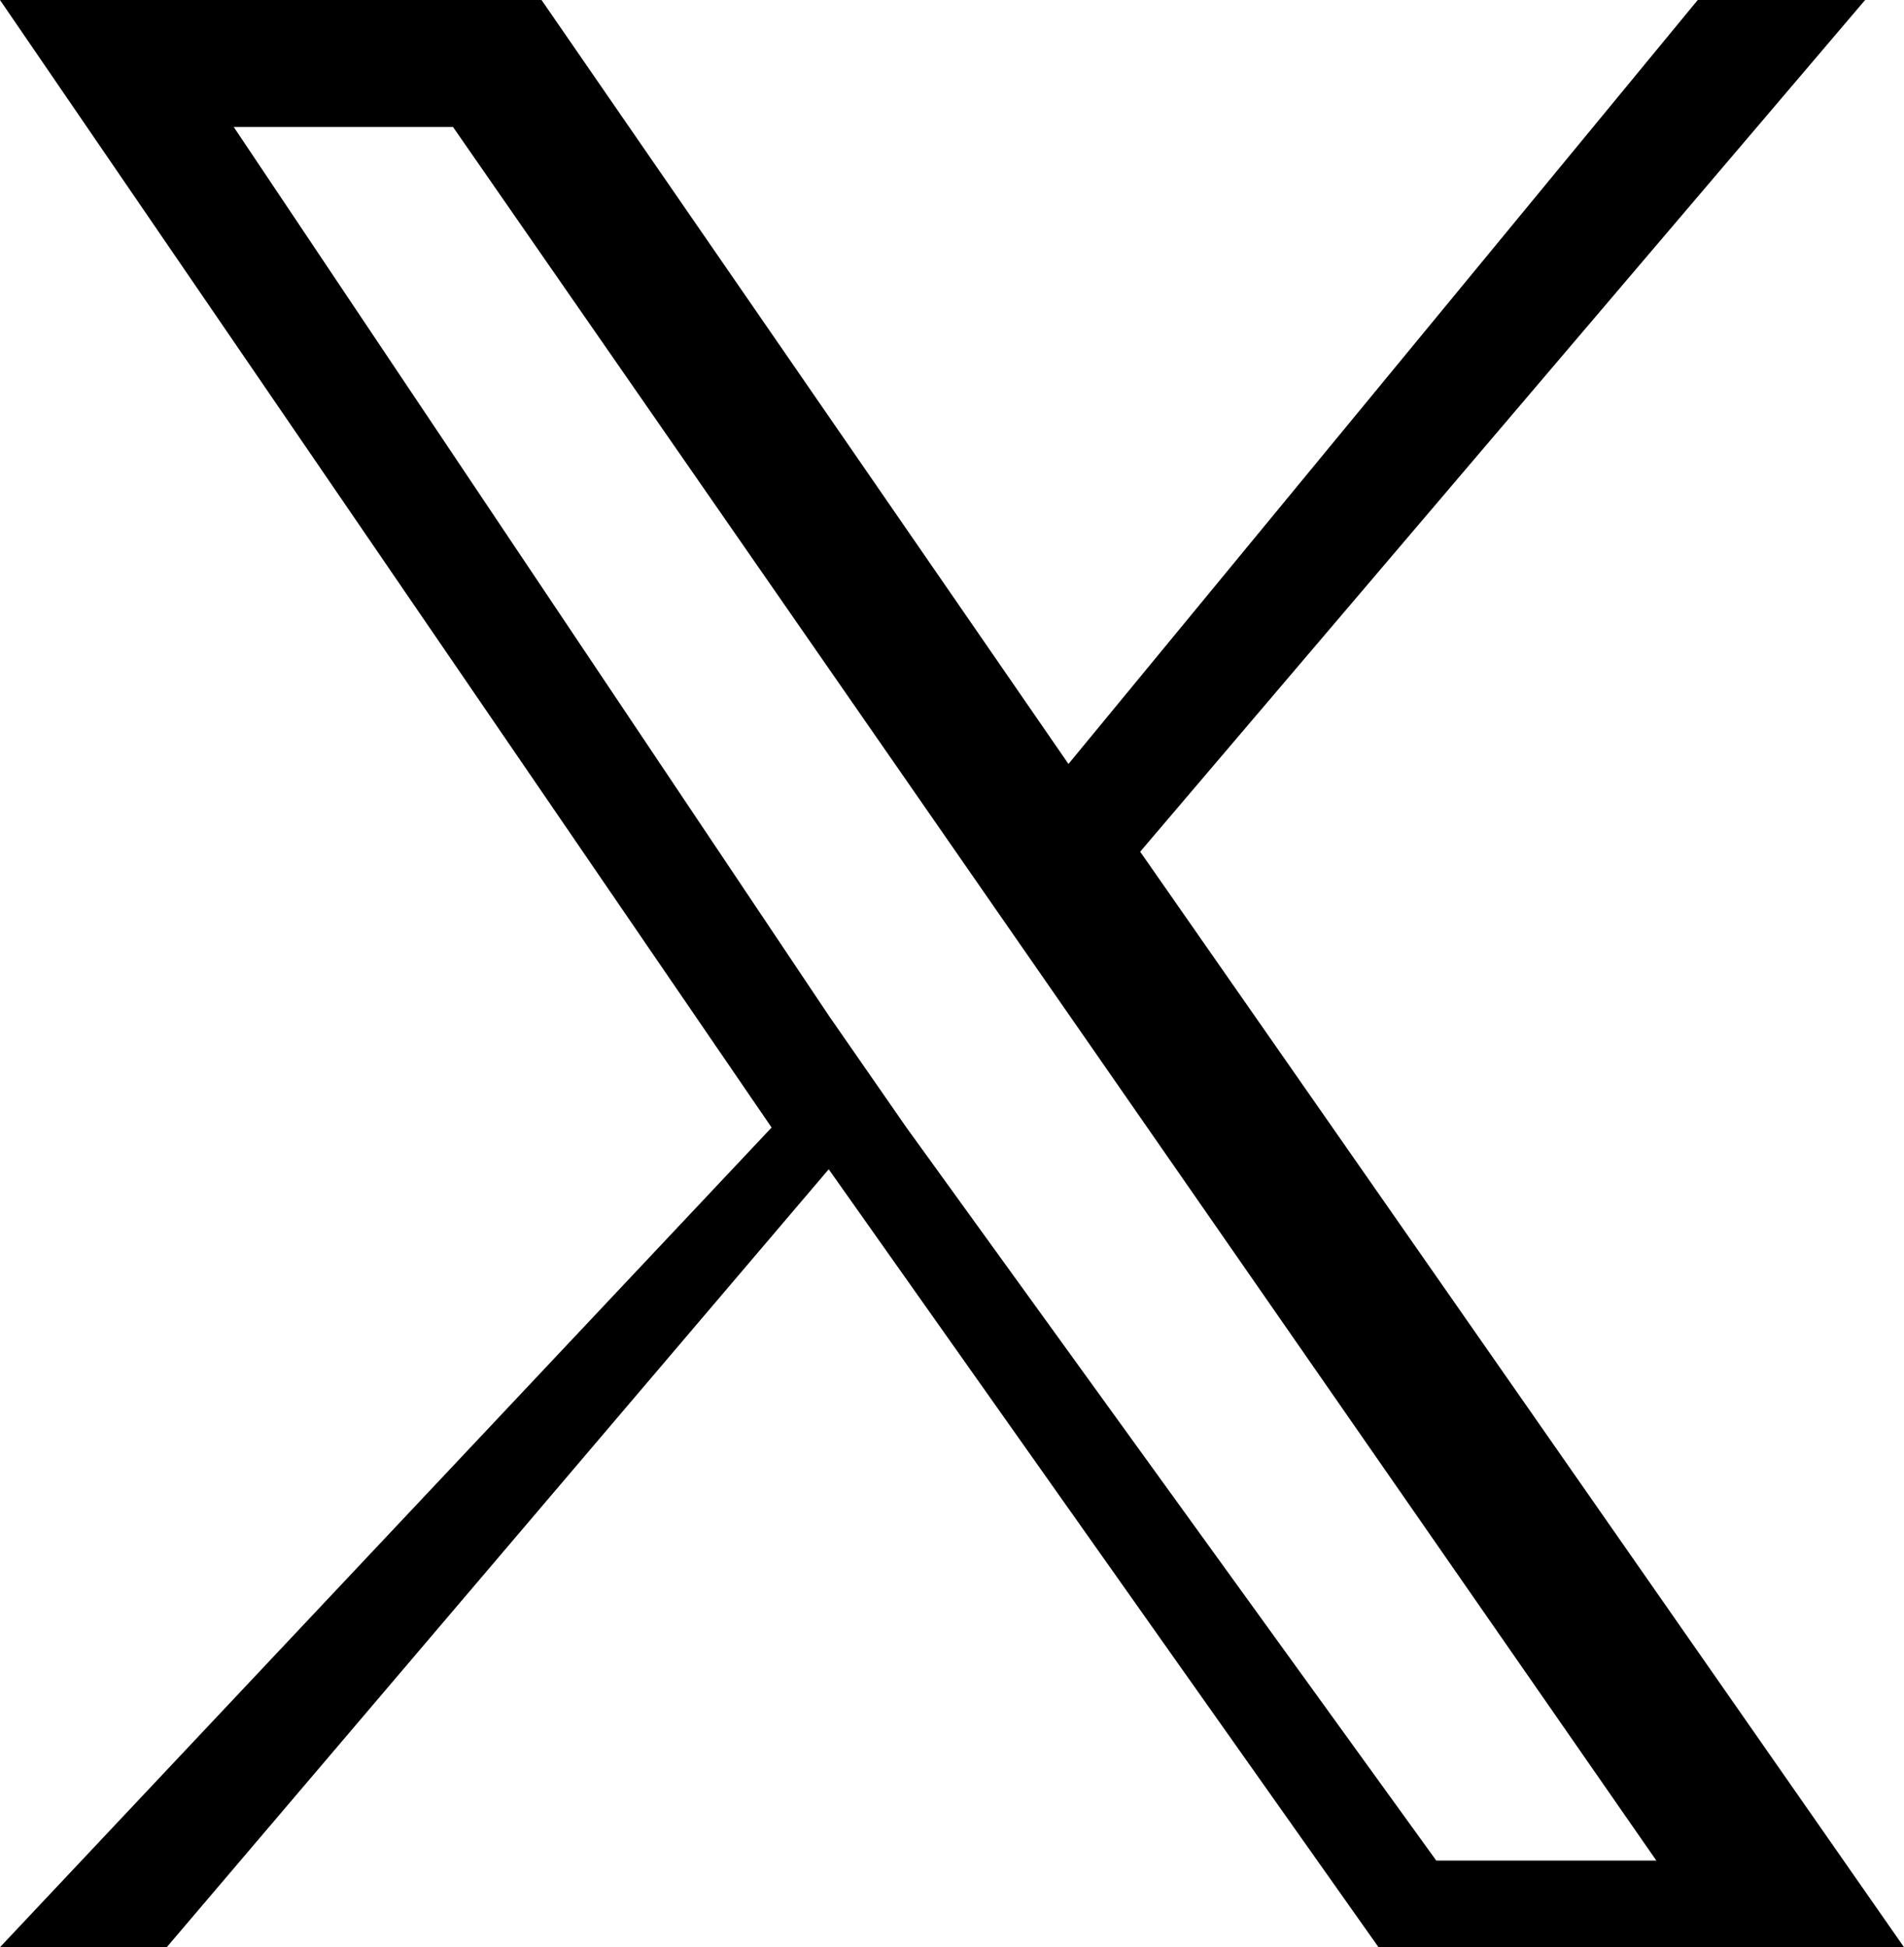 <!-- /public/icons/x.svg --><svg xmlns="http://www.w3.org/2000/svg" viewBox="0 0 1200 1227" fill="none">  <path fill="black" d="M718.6 536.7L1175.5 0H1070L673.4 481.4 341.3 0H0l486.3 710.5L0 1227h105.1l417.2-490.2L868.8 1227H1200L718.6 536.7zm-147.6 173.4l-48.3-69.6L147.3 80h138.2l309 445.3 48.3 69.6 401.1 577.5H905.2L571 710.1z"/></svg>